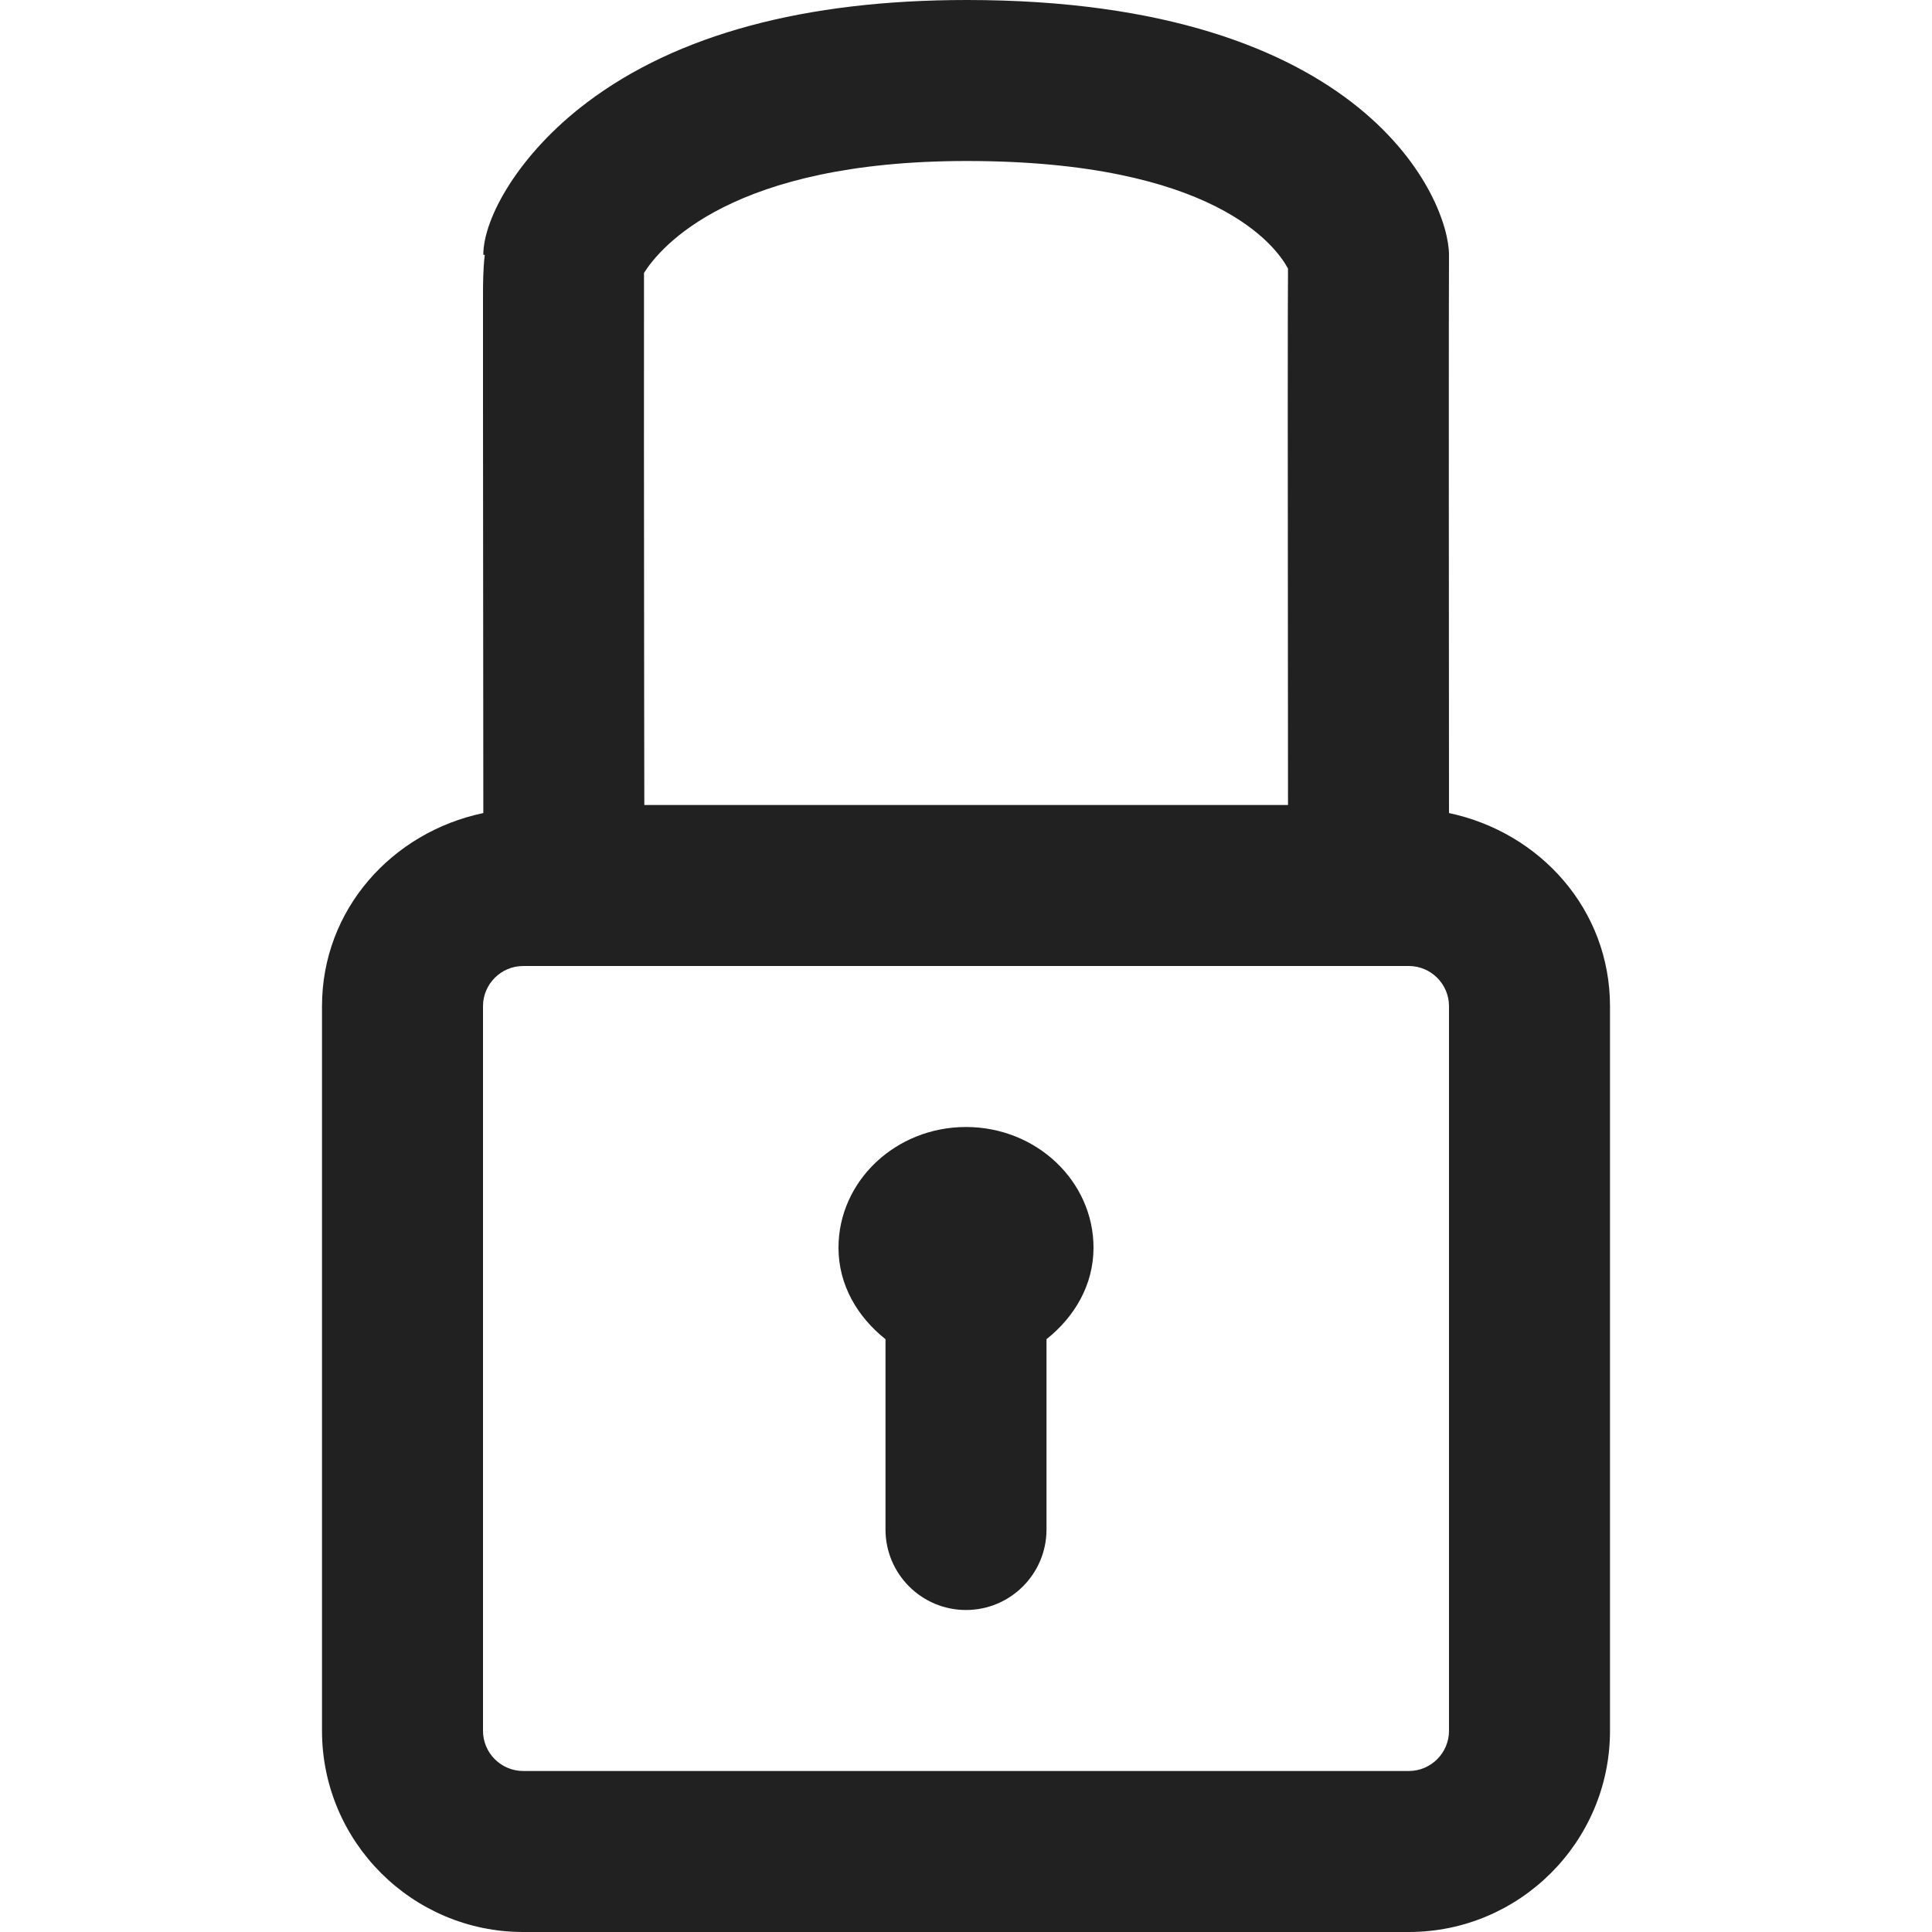 <svg width="12" height="12" viewBox="0 0 12 12" fill="none" xmlns="http://www.w3.org/2000/svg">
<path d="M9 5.05C8.999 4.052 8.998 1.714 9 1.583C9 1.249 8.492 0 6.005 0C4.999 0 4.205 0.214 3.645 0.637C3.223 0.956 3.002 1.354 3.002 1.583H3.011C3 1.676 3 1.768 3 1.846L3 2.518L3.002 5.05C2.435 5.169 2 5.649 2 6.25V10.75C2 11.44 2.561 12 3.25 12H8.75C9.439 12 10 11.44 10 10.75V6.25C10 5.649 9.566 5.17 9 5.05ZM4 1.695C4.102 1.534 4.546 1 6.005 1C7.541 1 7.926 1.53 8 1.668C7.998 1.919 7.998 2.684 8 5H4.002L4.001 4.354C4 3.338 3.999 2.059 4 1.695ZM9 10.75C9 10.888 8.888 11 8.75 11H3.25C3.112 11 3 10.888 3 10.75V6.25C3 6.112 3.112 6 3.25 6H8.75C8.888 6 9 6.112 9 6.25V10.75ZM6 7C5.563 7 5.208 7.336 5.208 7.75C5.208 7.981 5.326 8.18 5.5 8.318V9.5C5.5 9.776 5.724 10 6 10C6.276 10 6.5 9.776 6.5 9.5V8.318C6.674 8.18 6.792 7.981 6.792 7.75C6.792 7.336 6.437 7 6 7Z" fill="#212121"/>
</svg>
